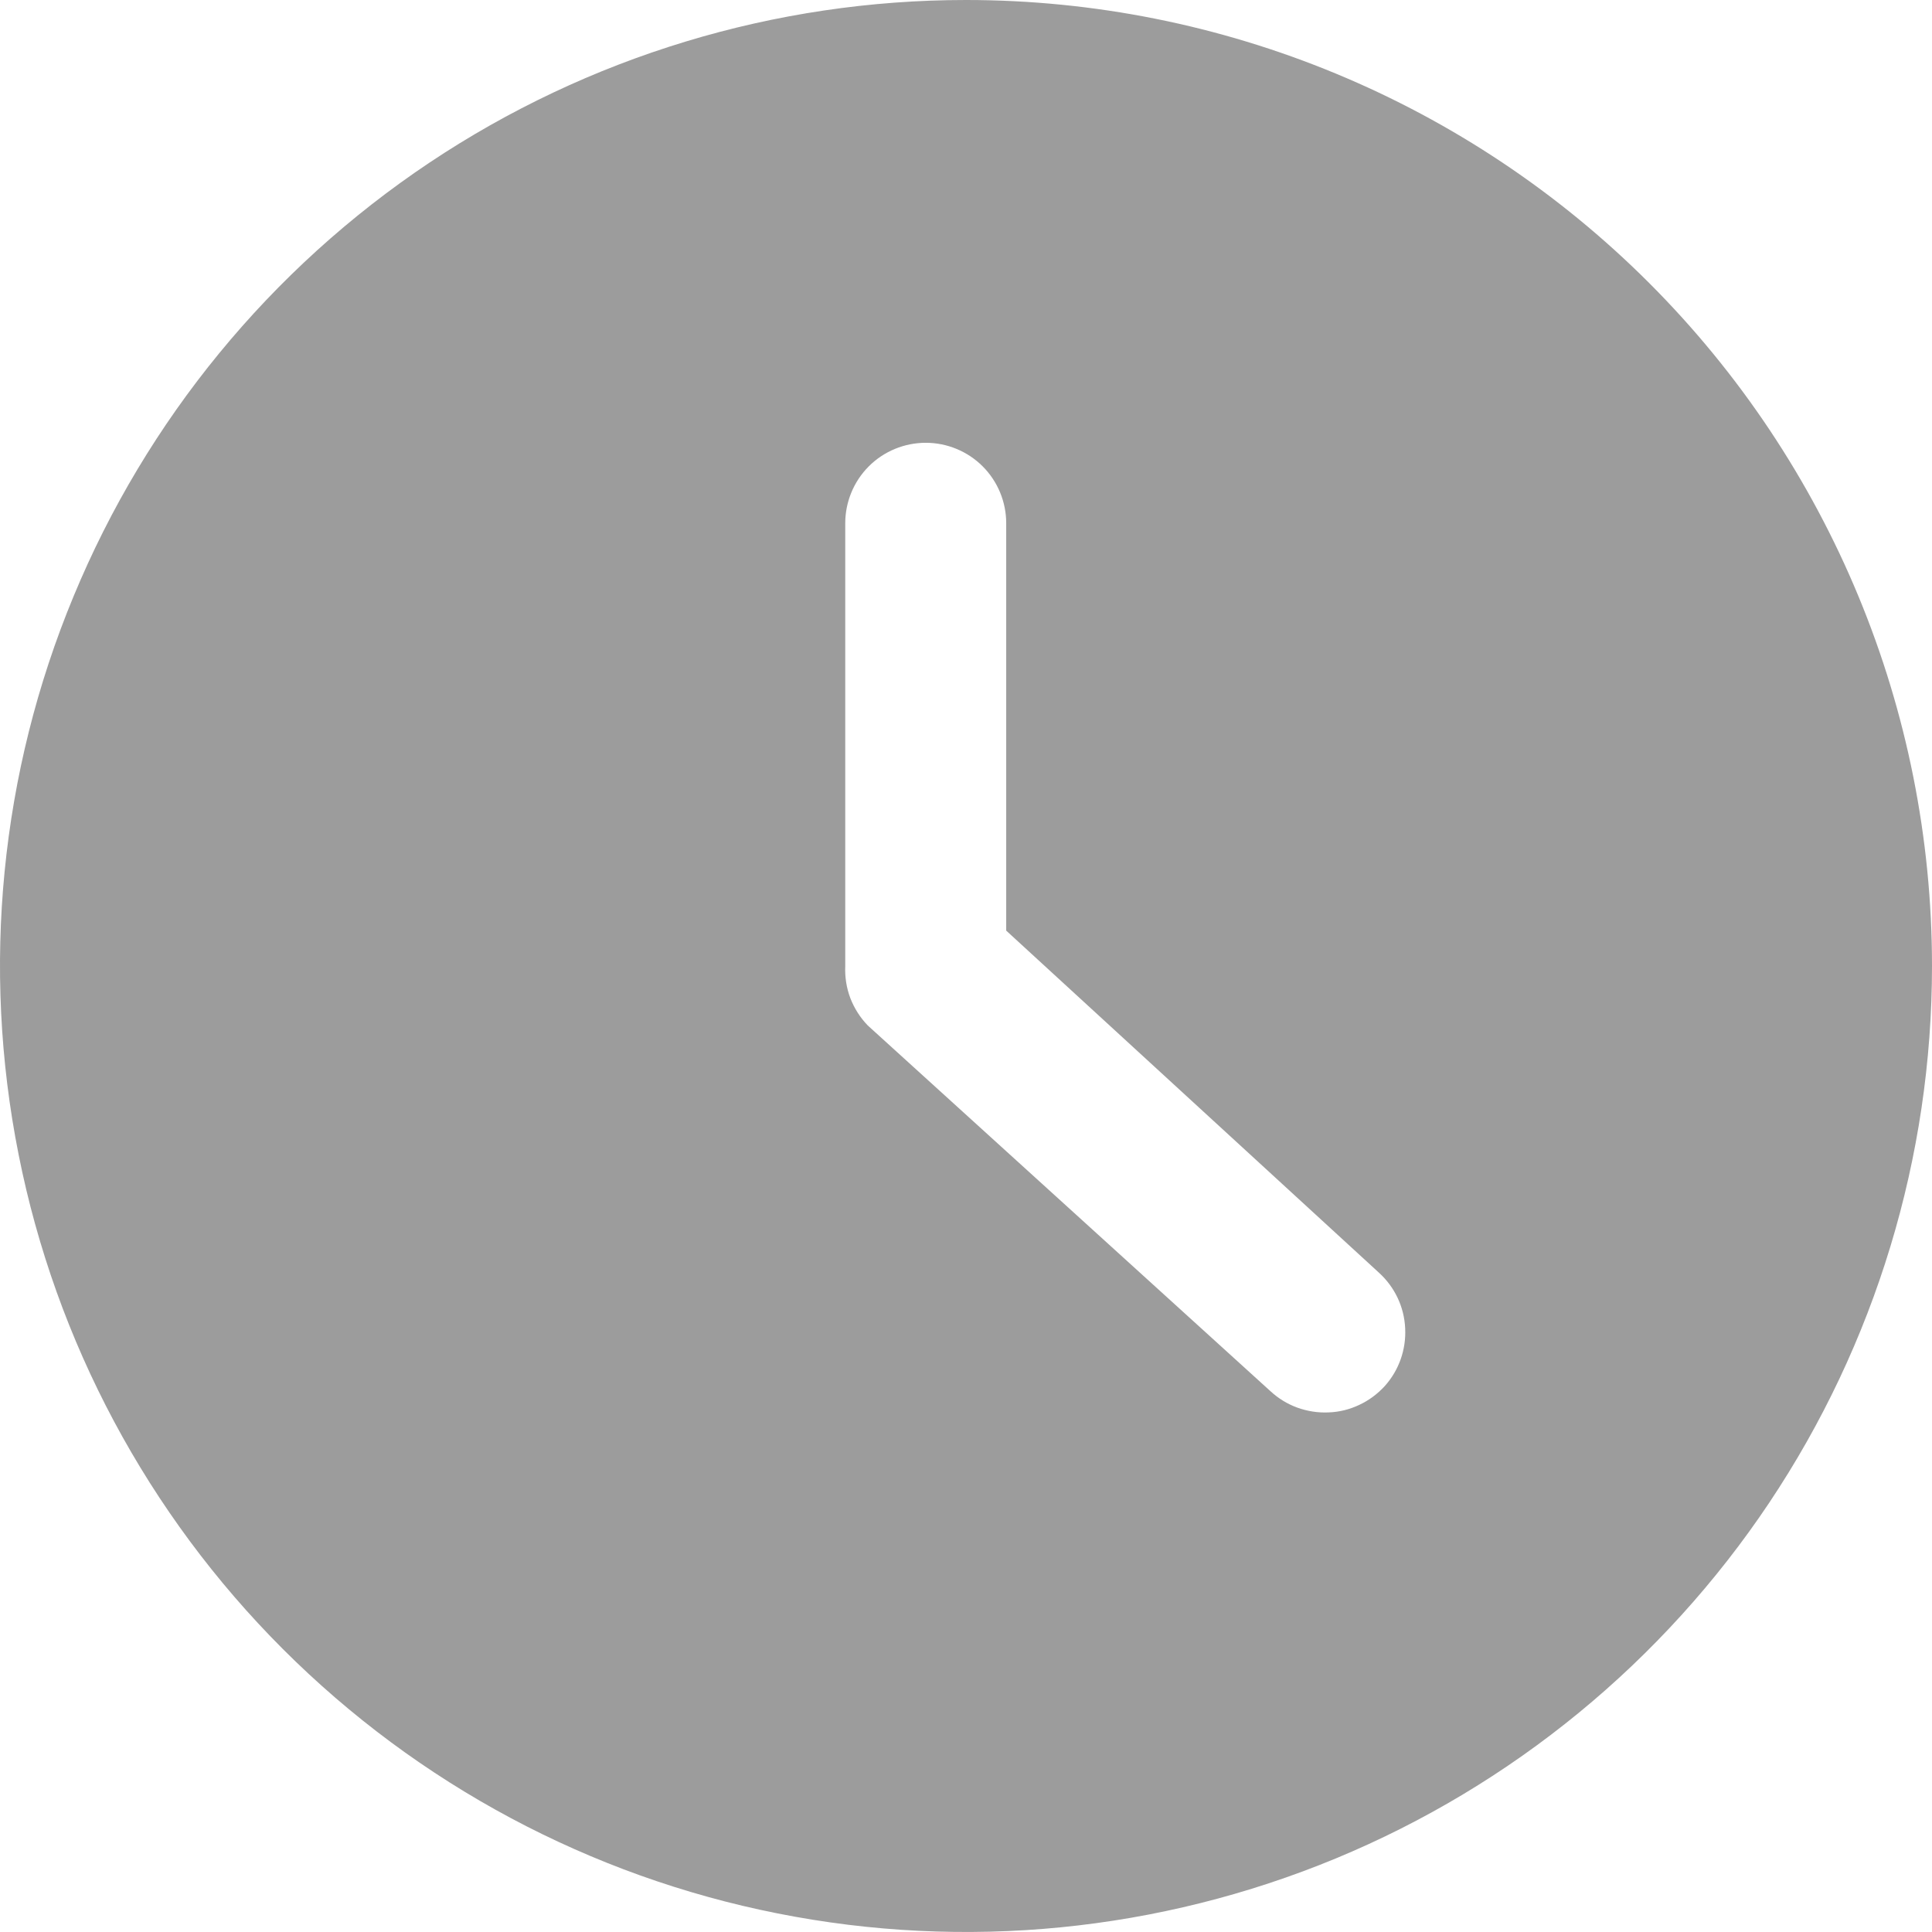 <svg width="16" height="16" viewBox="0 0 16 16" fill="none" xmlns="http://www.w3.org/2000/svg">
  <g clip-path="url(#clip0_8824_55302)">
    <path
      d="M8 0C6.418 0 4.871 0.469 3.555 1.348C2.24 2.227 1.214 3.477 0.609 4.939C0.003 6.4 -0.155 8.009 0.154 9.561C0.462 11.113 1.224 12.538 2.343 13.657C3.462 14.776 4.887 15.538 6.439 15.846C7.991 16.155 9.6 15.996 11.062 15.391C12.523 14.786 13.773 13.76 14.652 12.445C15.531 11.129 16 9.582 16 8C16 5.878 15.157 3.843 13.657 2.343C12.157 0.843 10.122 0 8 0V0ZM11.467 11.48C11.407 11.545 11.336 11.598 11.256 11.635C11.176 11.673 11.09 11.694 11.002 11.697C10.914 11.701 10.826 11.687 10.743 11.657C10.66 11.627 10.585 11.58 10.52 11.52L7.187 8.493C7.124 8.428 7.075 8.351 7.042 8.266C7.01 8.181 6.996 8.091 7 8V4.333C7 4.157 7.07 3.987 7.195 3.862C7.32 3.737 7.49 3.667 7.667 3.667C7.843 3.667 8.013 3.737 8.138 3.862C8.263 3.987 8.333 4.157 8.333 4.333V7.707L11.42 10.54C11.551 10.659 11.629 10.824 11.637 11C11.646 11.177 11.585 11.349 11.467 11.48Z"
      fill="#9C9C9C" />
  </g>
  <defs>
    <clipPath id="clip0_8824_55302">
      <rect width="16" height="16" fill="white" />
    </clipPath>
  </defs>
</svg>